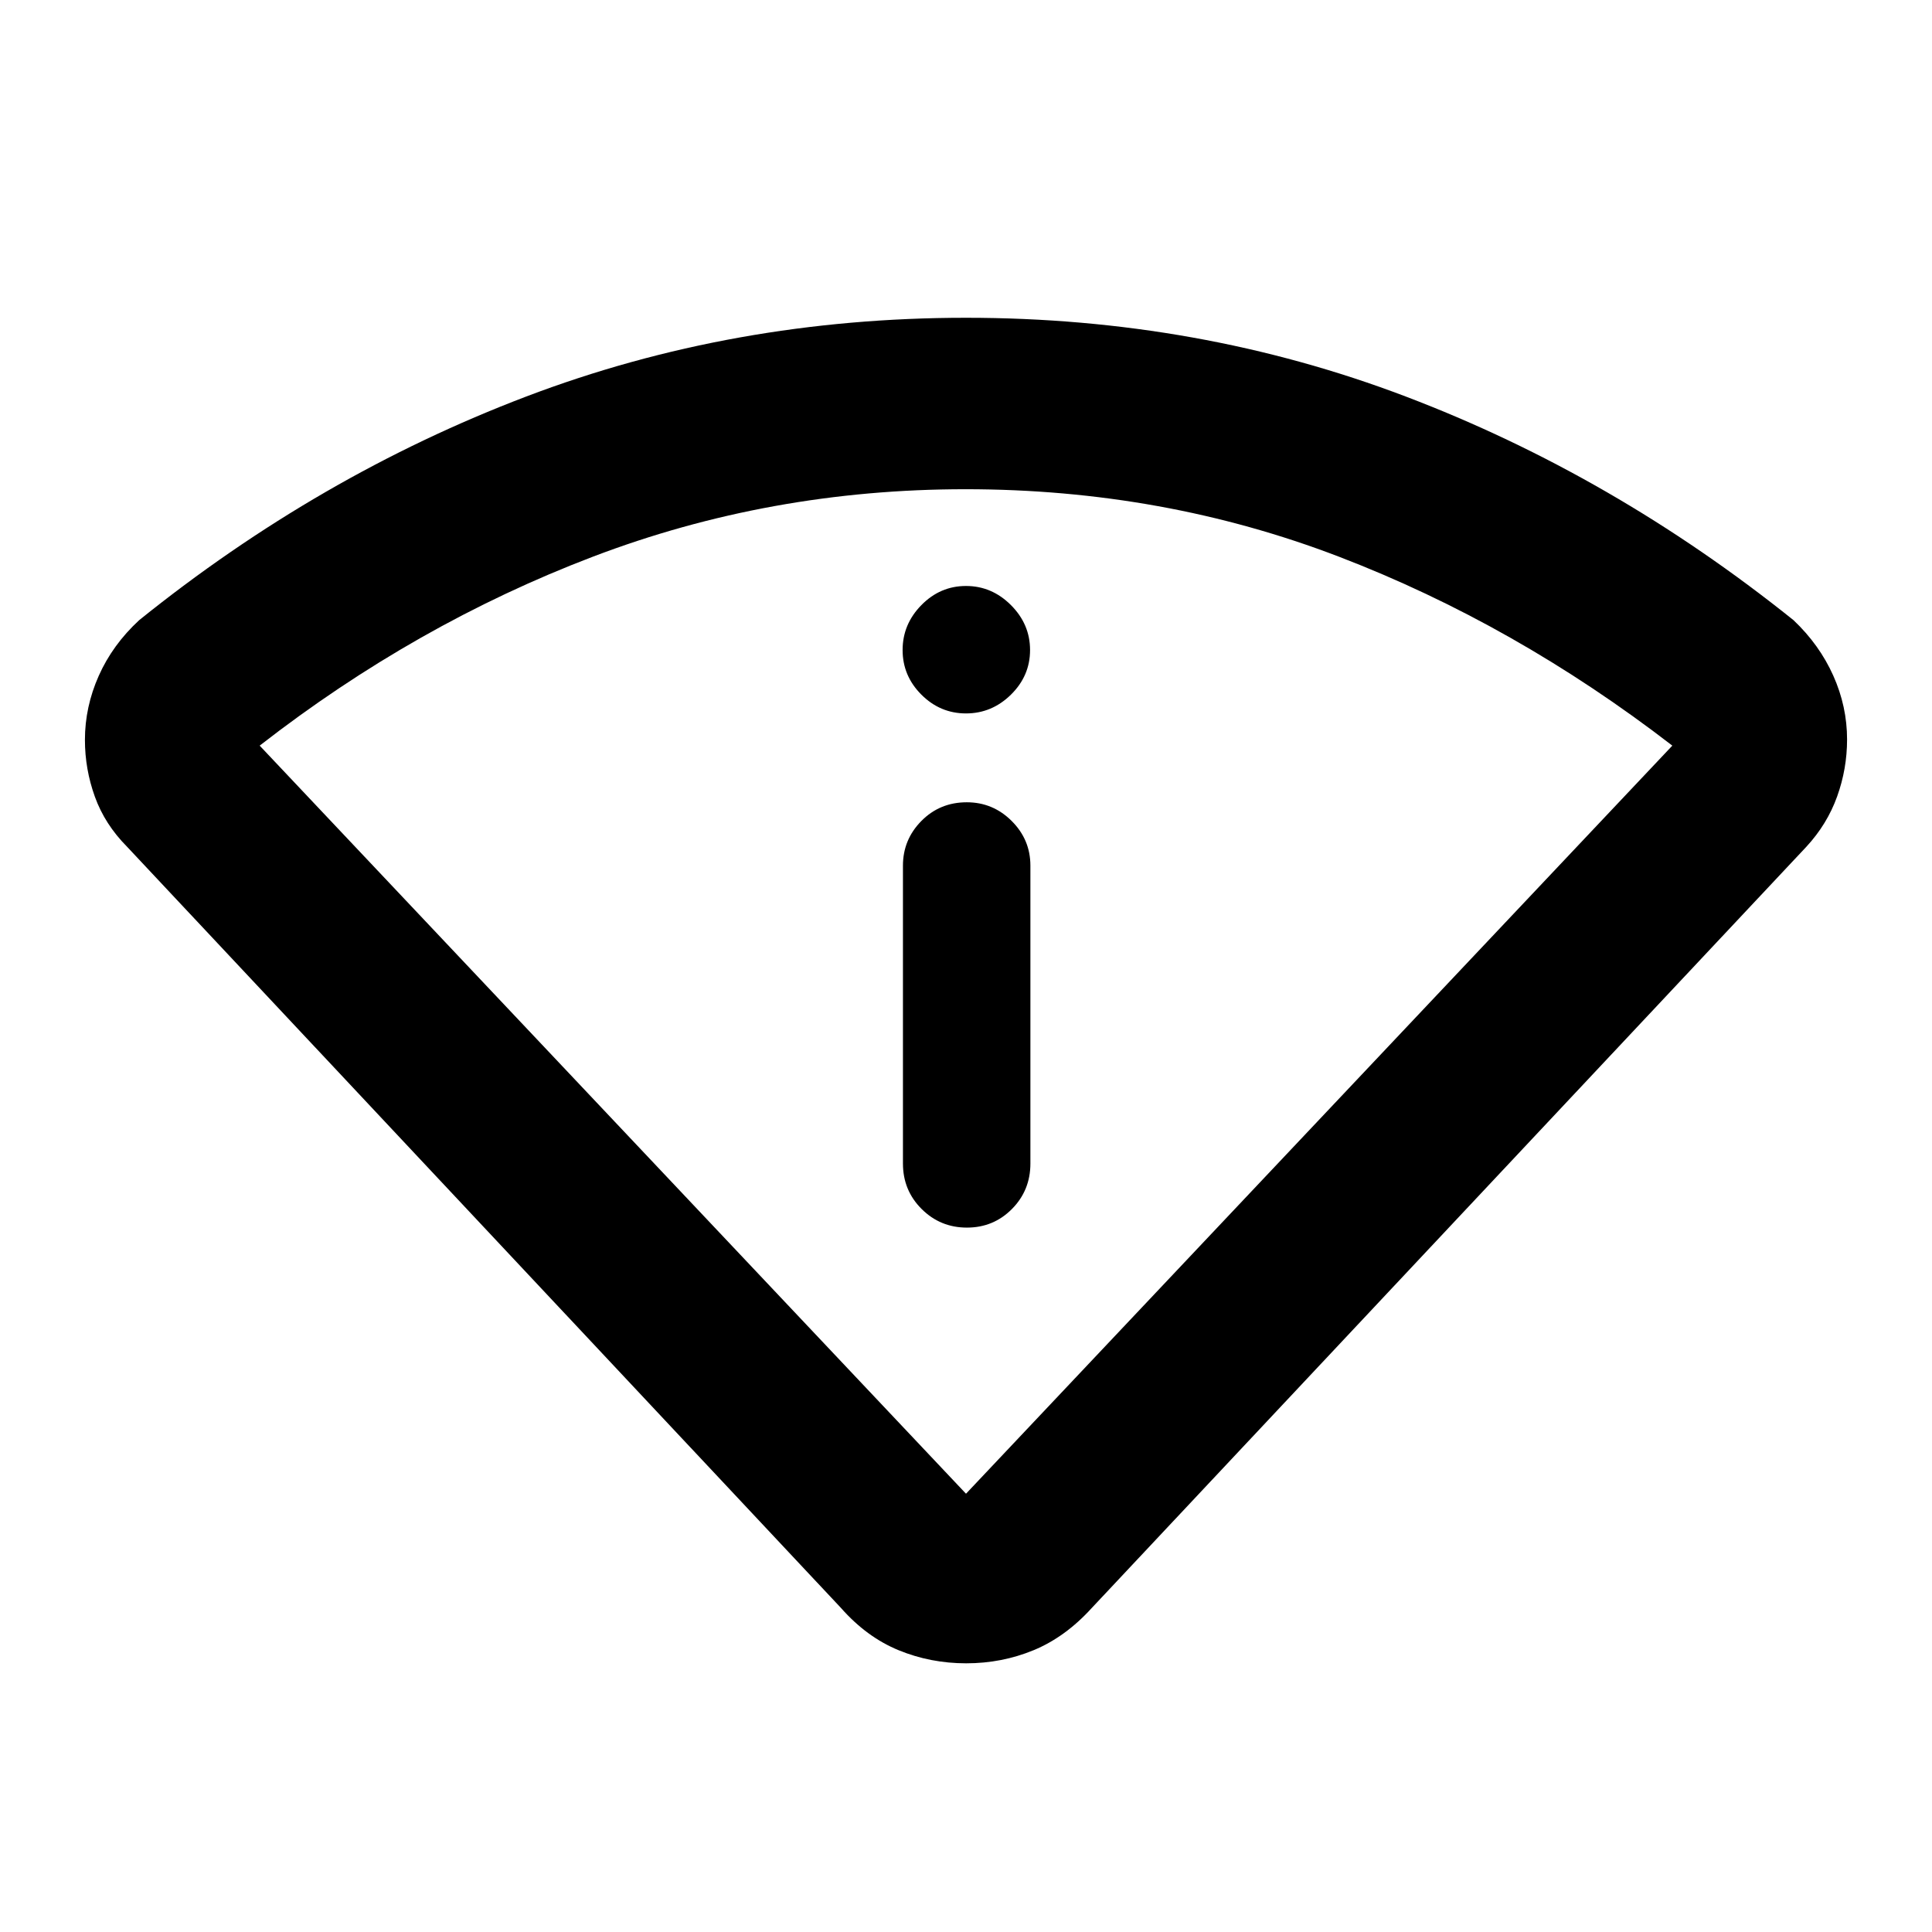 <svg xmlns="http://www.w3.org/2000/svg" height="40" viewBox="0 -960 960 960" width="40"><path d="M417.9-160.99 63.07-539.33Q52.1-550.39 47.15-564.1q-4.95-13.71-4.95-28.26 0-16.38 6.86-31.82 6.86-15.43 20.08-27.65 89.38-71.97 192.29-111.12Q364.35-802.1 480-802.1q115.65 0 218.57 39.15Q801.48-723.8 891.2-651.83q12.88 12.21 19.74 27.54 6.86 15.32 6.86 31.73 0 14.58-4.95 28.36-4.95 13.77-15.27 24.94l-355.1 378.27q-13.14 14.46-28.91 20.97-15.77 6.51-33.49 6.51-17.71 0-33.57-6.51-15.85-6.51-28.61-20.97Zm62.1-56.79L830.97-589.5q-78.18-60.31-165.6-93.86-87.42-33.55-185.63-33.55-97.2 0-185.2 33.55-88 33.55-165.51 93.86L480-217.78Zm-31.33-164.07q0 13.34 9.28 22.59t22.5 9.25q13.22 0 22.38-9.25 9.17-9.25 9.17-22.59v-148q0-12.95-9.31-22.22-9.31-9.28-22.31-9.28-13.38 0-22.55 9.28-9.16 9.27-9.16 22.22v148ZM480-605.5q12.83 0 22.33-9.33 9.5-9.34 9.5-22.17 0-12.83-9.5-22.33-9.5-9.5-22.33-9.5-12.83 0-22.17 9.5-9.33 9.5-9.33 22.33 0 12.83 9.33 22.17 9.34 9.33 22.17 9.33Zm0 387.72Z"/></svg>